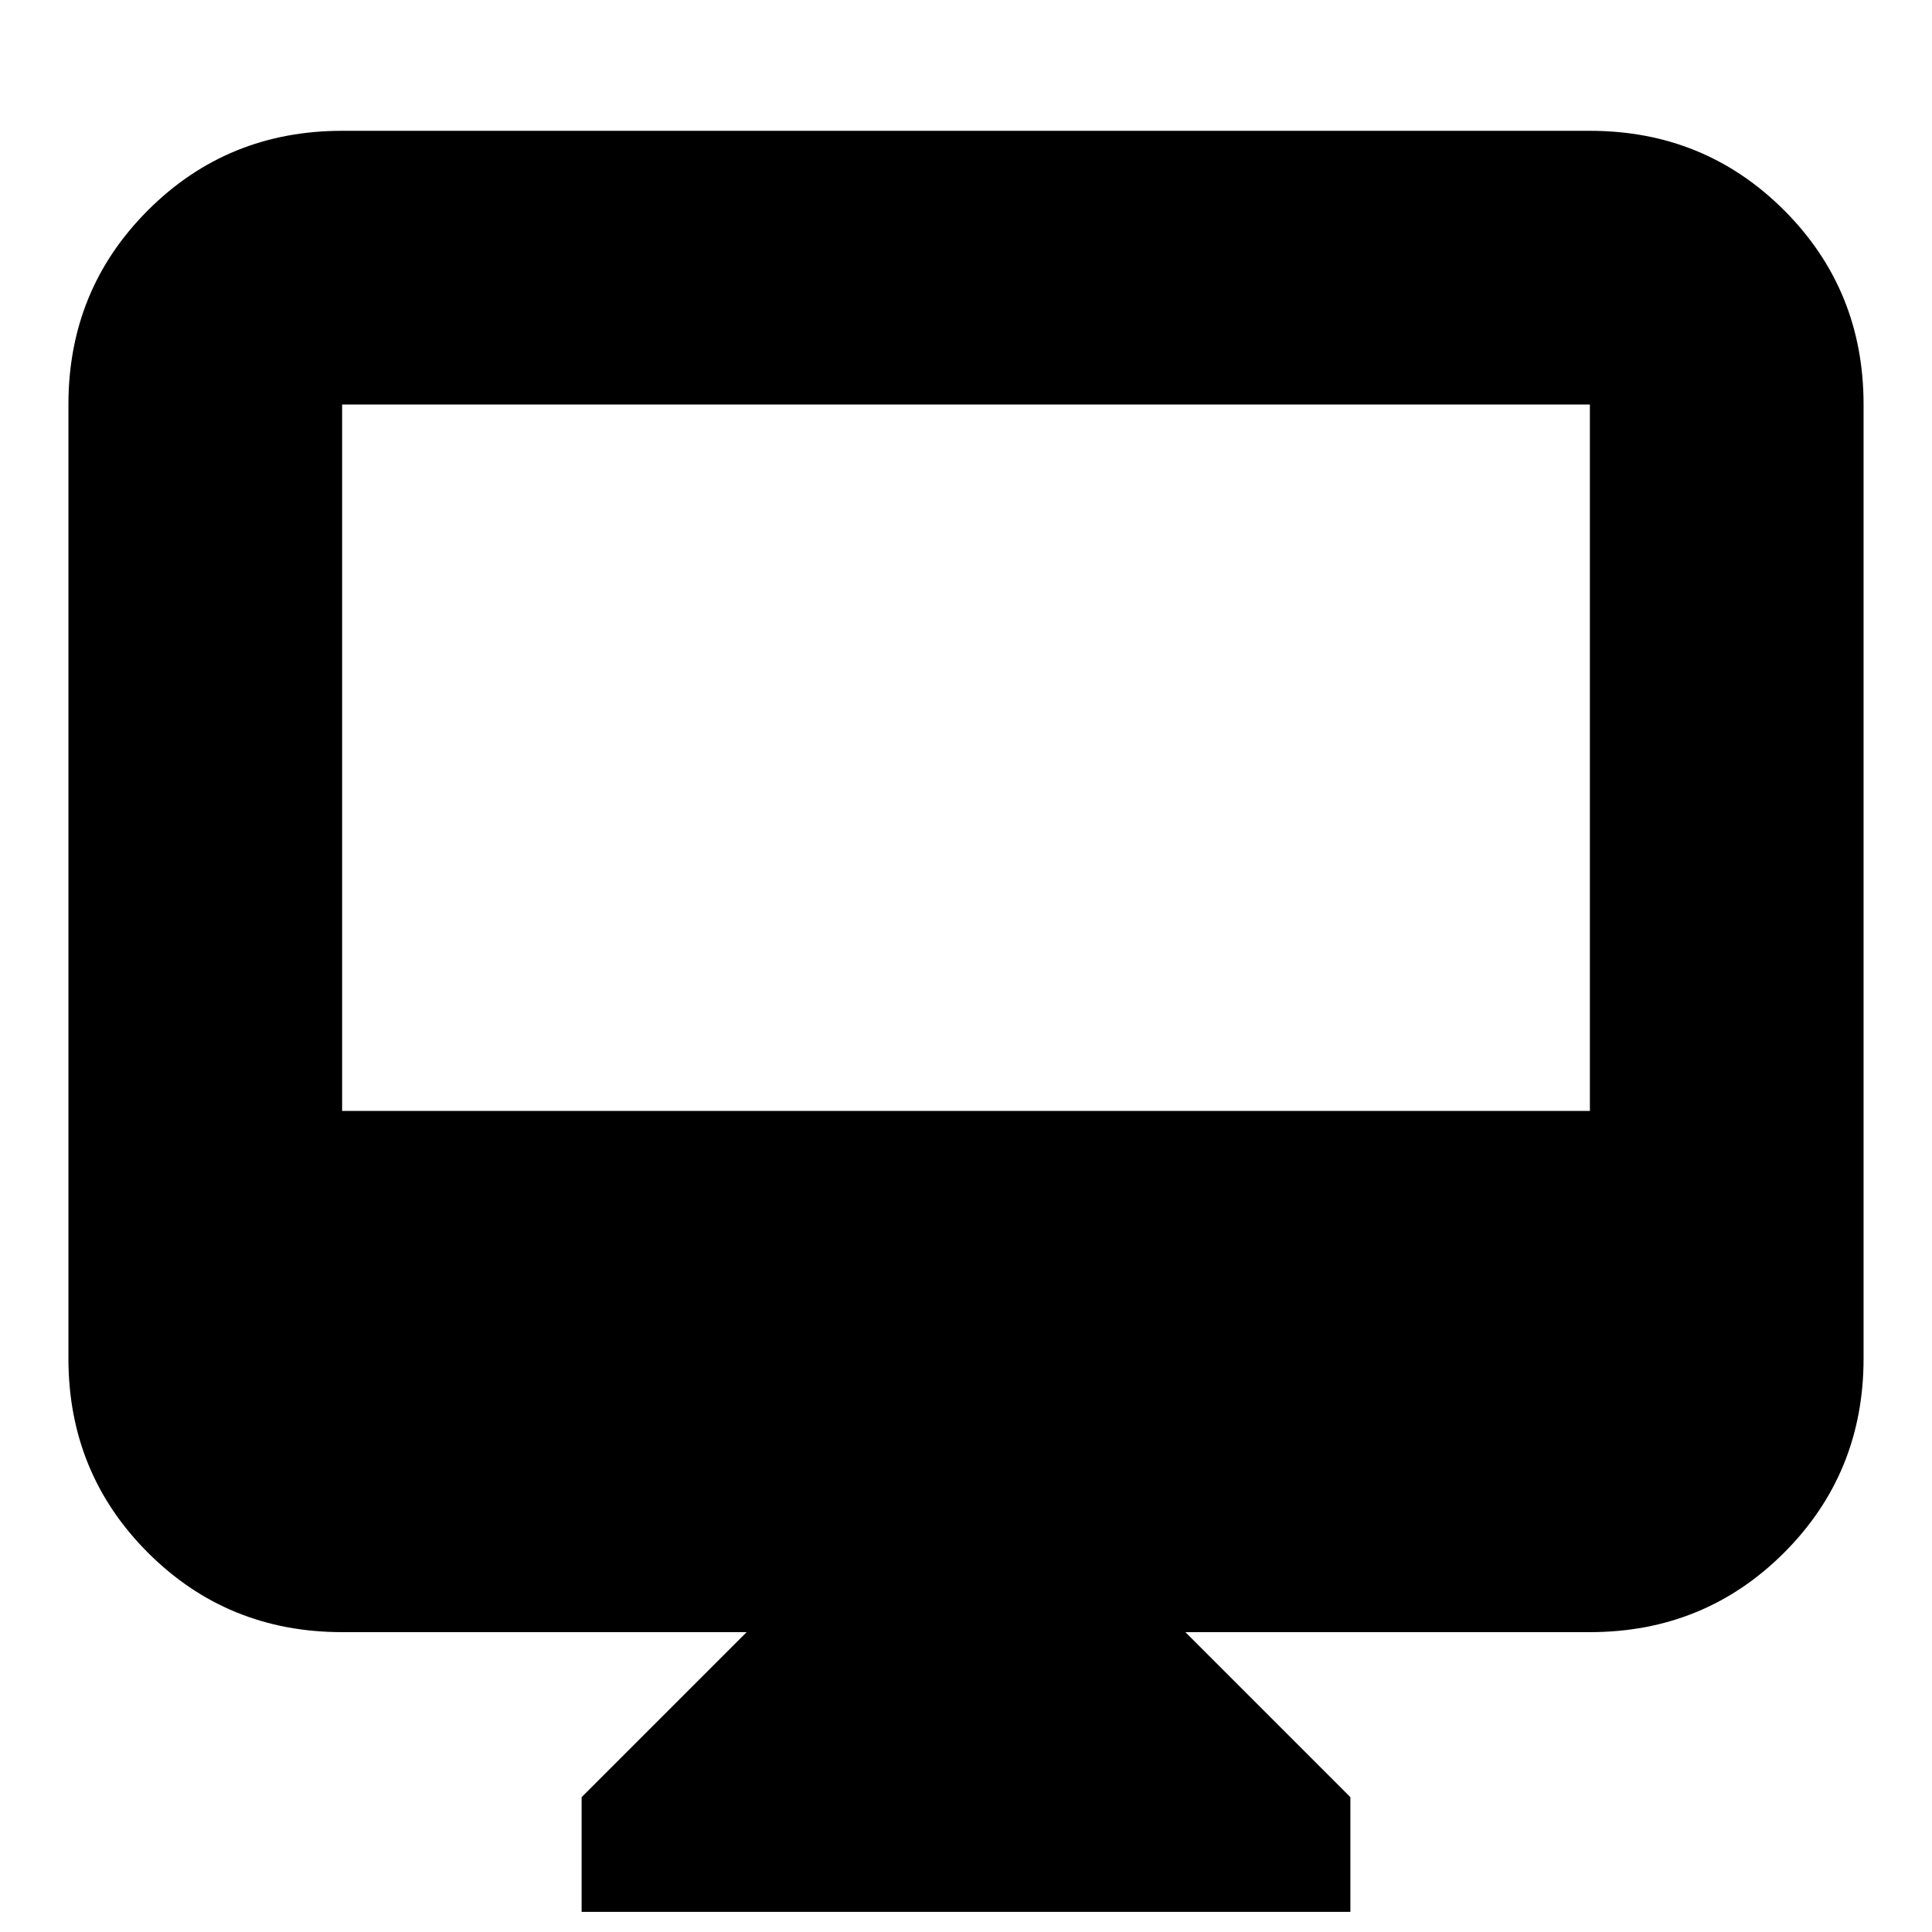 <svg xmlns="http://www.w3.org/2000/svg" height="24" width="24"><path d="M7.225 23.75V22.325L9.275 20.275H4.25Q2.825 20.275 1.838 19.288Q0.85 18.3 0.85 16.875V5.025Q0.85 3.6 1.838 2.612Q2.825 1.625 4.25 1.625H19.75Q21.175 1.625 22.163 2.612Q23.15 3.6 23.15 5.025V16.875Q23.15 18.3 22.163 19.288Q21.175 20.275 19.75 20.275H14.725L16.775 22.325V23.75ZM4.25 13.8H19.75V5.025Q19.75 5.025 19.75 5.025Q19.75 5.025 19.75 5.025H4.25Q4.25 5.025 4.25 5.025Q4.25 5.025 4.25 5.025ZM4.25 13.8V5.025Q4.25 5.025 4.25 5.025Q4.25 5.025 4.25 5.025Q4.25 5.025 4.25 5.025Q4.25 5.025 4.25 5.025V13.8Z"/></svg>